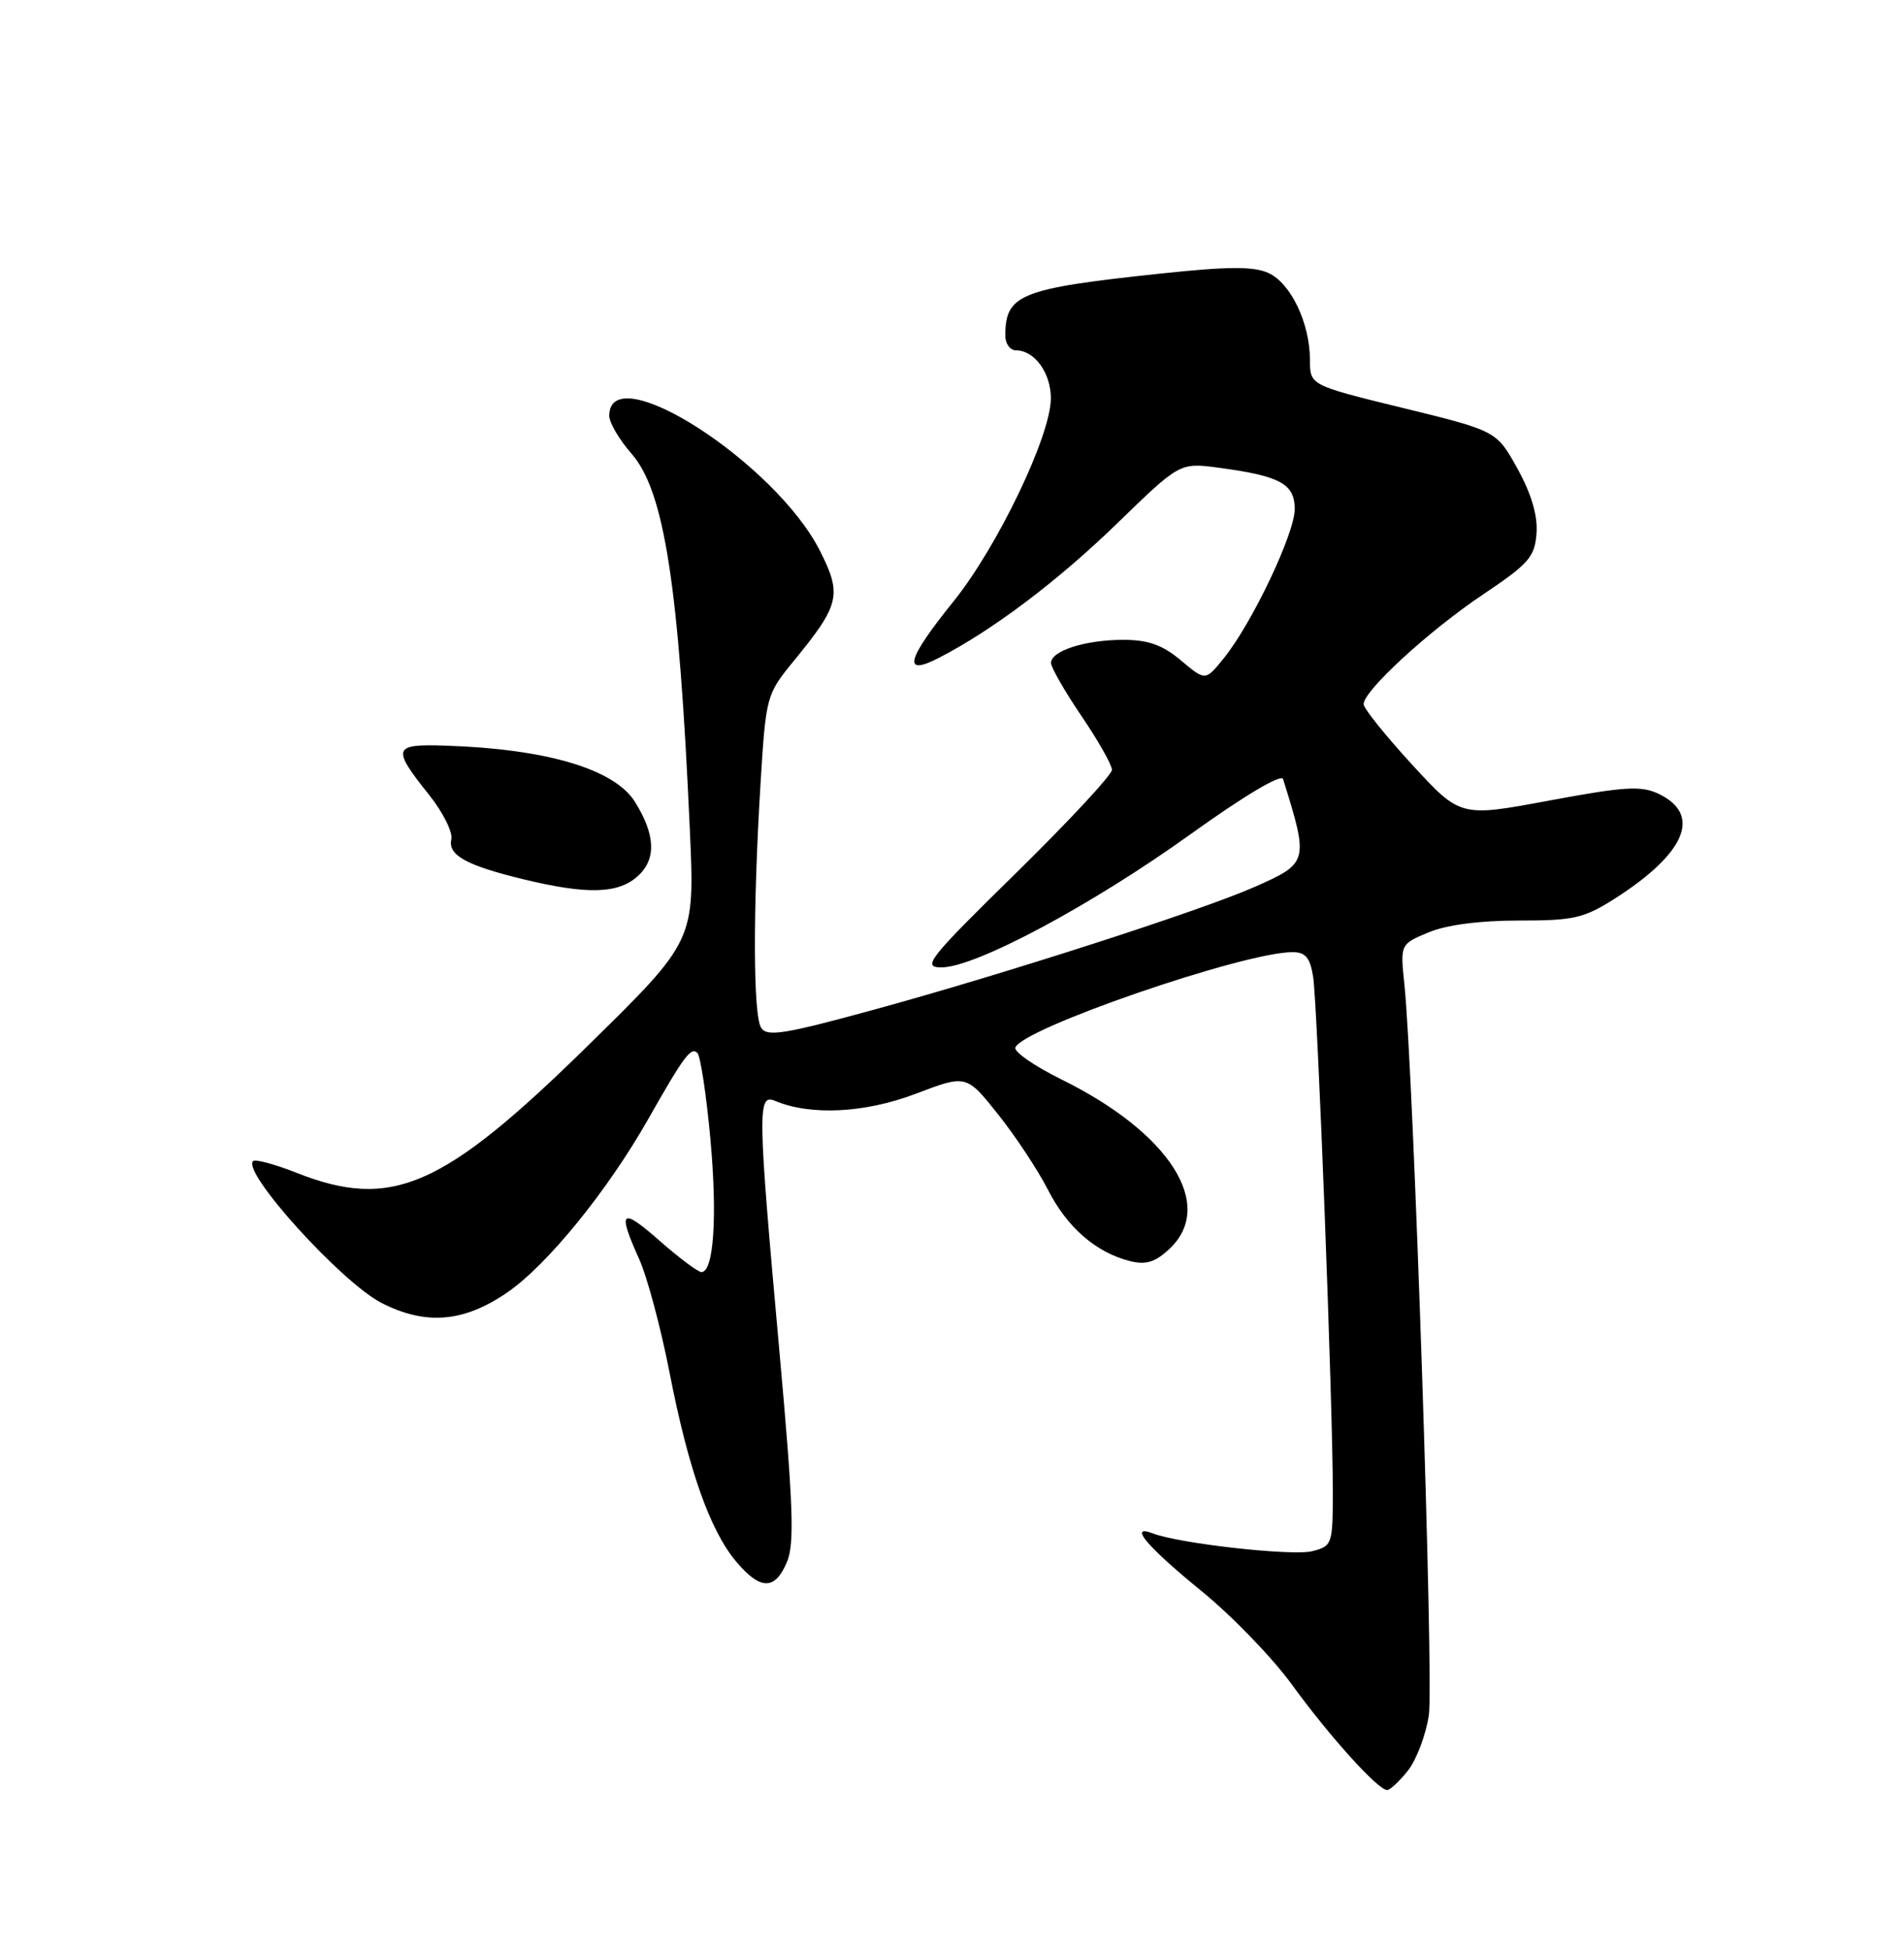 <?xml version="1.0" encoding="UTF-8" standalone="no"?>
<!DOCTYPE svg PUBLIC "-//W3C//DTD SVG 1.1//EN" "http://www.w3.org/Graphics/SVG/1.1/DTD/svg11.dtd" >
<svg xmlns="http://www.w3.org/2000/svg" xmlns:xlink="http://www.w3.org/1999/xlink" version="1.1" viewBox="0 0 250 256">
 <g >
 <path fill="currentColor"
d=" M 184.88 232.43 C 185.99 231.02 187.22 227.75 187.61 225.18 C 188.28 220.79 185.60 140.72 184.40 129.23 C 183.85 123.96 183.85 123.96 187.58 122.40 C 189.93 121.42 194.32 120.85 199.41 120.85 C 206.64 120.86 207.98 120.55 212.06 117.95 C 221.35 112.01 223.47 106.94 217.79 104.22 C 215.48 103.12 213.32 103.26 203.41 105.10 C 191.75 107.28 191.75 107.28 185.42 100.39 C 181.94 96.60 179.07 93.03 179.05 92.46 C 178.97 90.75 187.60 82.81 194.79 78.00 C 200.74 74.01 201.53 73.11 201.75 70.00 C 201.92 67.68 201.07 64.82 199.25 61.53 C 196.50 56.57 196.50 56.57 184.25 53.57 C 172.00 50.58 172.00 50.58 172.00 47.26 C 172.00 42.44 169.49 37.18 166.55 35.84 C 164.59 34.95 161.23 34.97 152.25 35.93 C 133.92 37.88 132.00 38.65 132.00 44.08 C 132.00 45.14 132.64 46.00 133.43 46.00 C 135.85 46.00 138.00 48.99 137.98 52.32 C 137.96 57.23 130.97 71.79 125.20 78.95 C 119.03 86.60 118.44 88.85 123.25 86.38 C 130.30 82.76 138.88 76.29 146.71 68.69 C 154.91 60.73 154.91 60.73 160.00 61.40 C 168.09 62.48 170.00 63.52 170.00 66.84 C 170.00 70.05 164.37 81.88 160.66 86.45 C 158.27 89.40 158.27 89.40 155.06 86.70 C 152.64 84.67 150.76 84.00 147.49 84.00 C 142.51 84.00 138.00 85.44 138.00 87.03 C 138.00 87.62 139.80 90.76 142.00 94.00 C 144.20 97.24 146.00 100.42 146.00 101.07 C 146.00 101.72 140.33 107.82 133.39 114.63 C 121.85 125.95 121.02 127.00 123.63 127.00 C 128.07 127.00 143.32 118.85 156.29 109.54 C 163.32 104.49 168.24 101.56 168.47 102.28 C 171.86 113.14 171.81 113.31 164.75 116.43 C 157.75 119.53 131.76 127.91 114.62 132.59 C 103.01 135.77 100.70 136.14 99.94 134.93 C 98.88 133.26 98.85 119.43 99.86 102.86 C 100.57 91.36 100.62 91.17 104.25 86.74 C 110.27 79.39 110.58 78.08 107.66 72.31 C 101.77 60.69 80.00 46.74 80.00 54.59 C 80.00 55.49 81.31 57.73 82.92 59.56 C 87.23 64.47 89.15 76.84 90.58 109.00 C 91.23 123.50 91.23 123.50 77.23 137.24 C 58.13 155.99 51.44 158.90 38.91 153.96 C 36.07 152.84 33.51 152.15 33.23 152.43 C 31.75 153.92 44.85 168.37 50.11 171.06 C 55.92 174.02 60.91 173.60 66.63 169.66 C 71.89 166.03 79.78 156.32 85.13 146.89 C 89.82 138.62 90.73 137.40 91.57 138.24 C 91.97 138.64 92.74 143.69 93.27 149.45 C 94.21 159.70 93.72 167.00 92.10 167.00 C 91.65 167.00 89.19 165.16 86.64 162.92 C 81.55 158.43 81.03 158.88 83.91 165.26 C 84.97 167.59 86.77 174.33 87.92 180.23 C 90.40 192.93 93.21 200.91 96.67 205.02 C 99.84 208.78 101.76 208.80 103.33 205.06 C 104.34 202.65 104.16 197.62 102.33 177.31 C 99.48 145.76 99.44 143.55 101.75 144.52 C 106.41 146.49 113.56 146.13 120.19 143.61 C 126.88 141.06 126.88 141.06 131.04 146.28 C 133.33 149.15 136.27 153.60 137.58 156.16 C 140.10 161.13 143.90 164.43 148.37 165.56 C 150.47 166.08 151.68 165.71 153.56 163.95 C 159.65 158.22 153.60 148.73 139.39 141.72 C 135.86 139.98 133.13 138.10 133.32 137.53 C 134.15 135.04 163.28 125.01 169.70 125.00 C 171.42 125.00 172.02 125.72 172.42 128.25 C 172.99 131.90 175.01 184.54 175.00 195.73 C 175.00 202.77 174.93 202.98 172.27 203.65 C 169.66 204.30 154.85 202.65 151.38 201.31 C 148.07 200.05 150.61 203.05 157.74 208.86 C 161.73 212.11 167.07 217.63 169.61 221.13 C 174.54 227.92 180.93 235.00 182.13 235.00 C 182.53 235.00 183.76 233.84 184.88 232.43 Z  M 83.82 114.95 C 86.19 112.74 86.05 109.56 83.37 105.27 C 80.69 100.97 71.77 98.32 58.50 97.89 C 51.56 97.66 51.40 98.16 56.37 104.39 C 58.17 106.65 59.47 109.26 59.26 110.18 C 58.79 112.27 61.21 113.61 68.71 115.43 C 77.17 117.48 81.25 117.35 83.82 114.95 Z "/>
</g>
</svg>